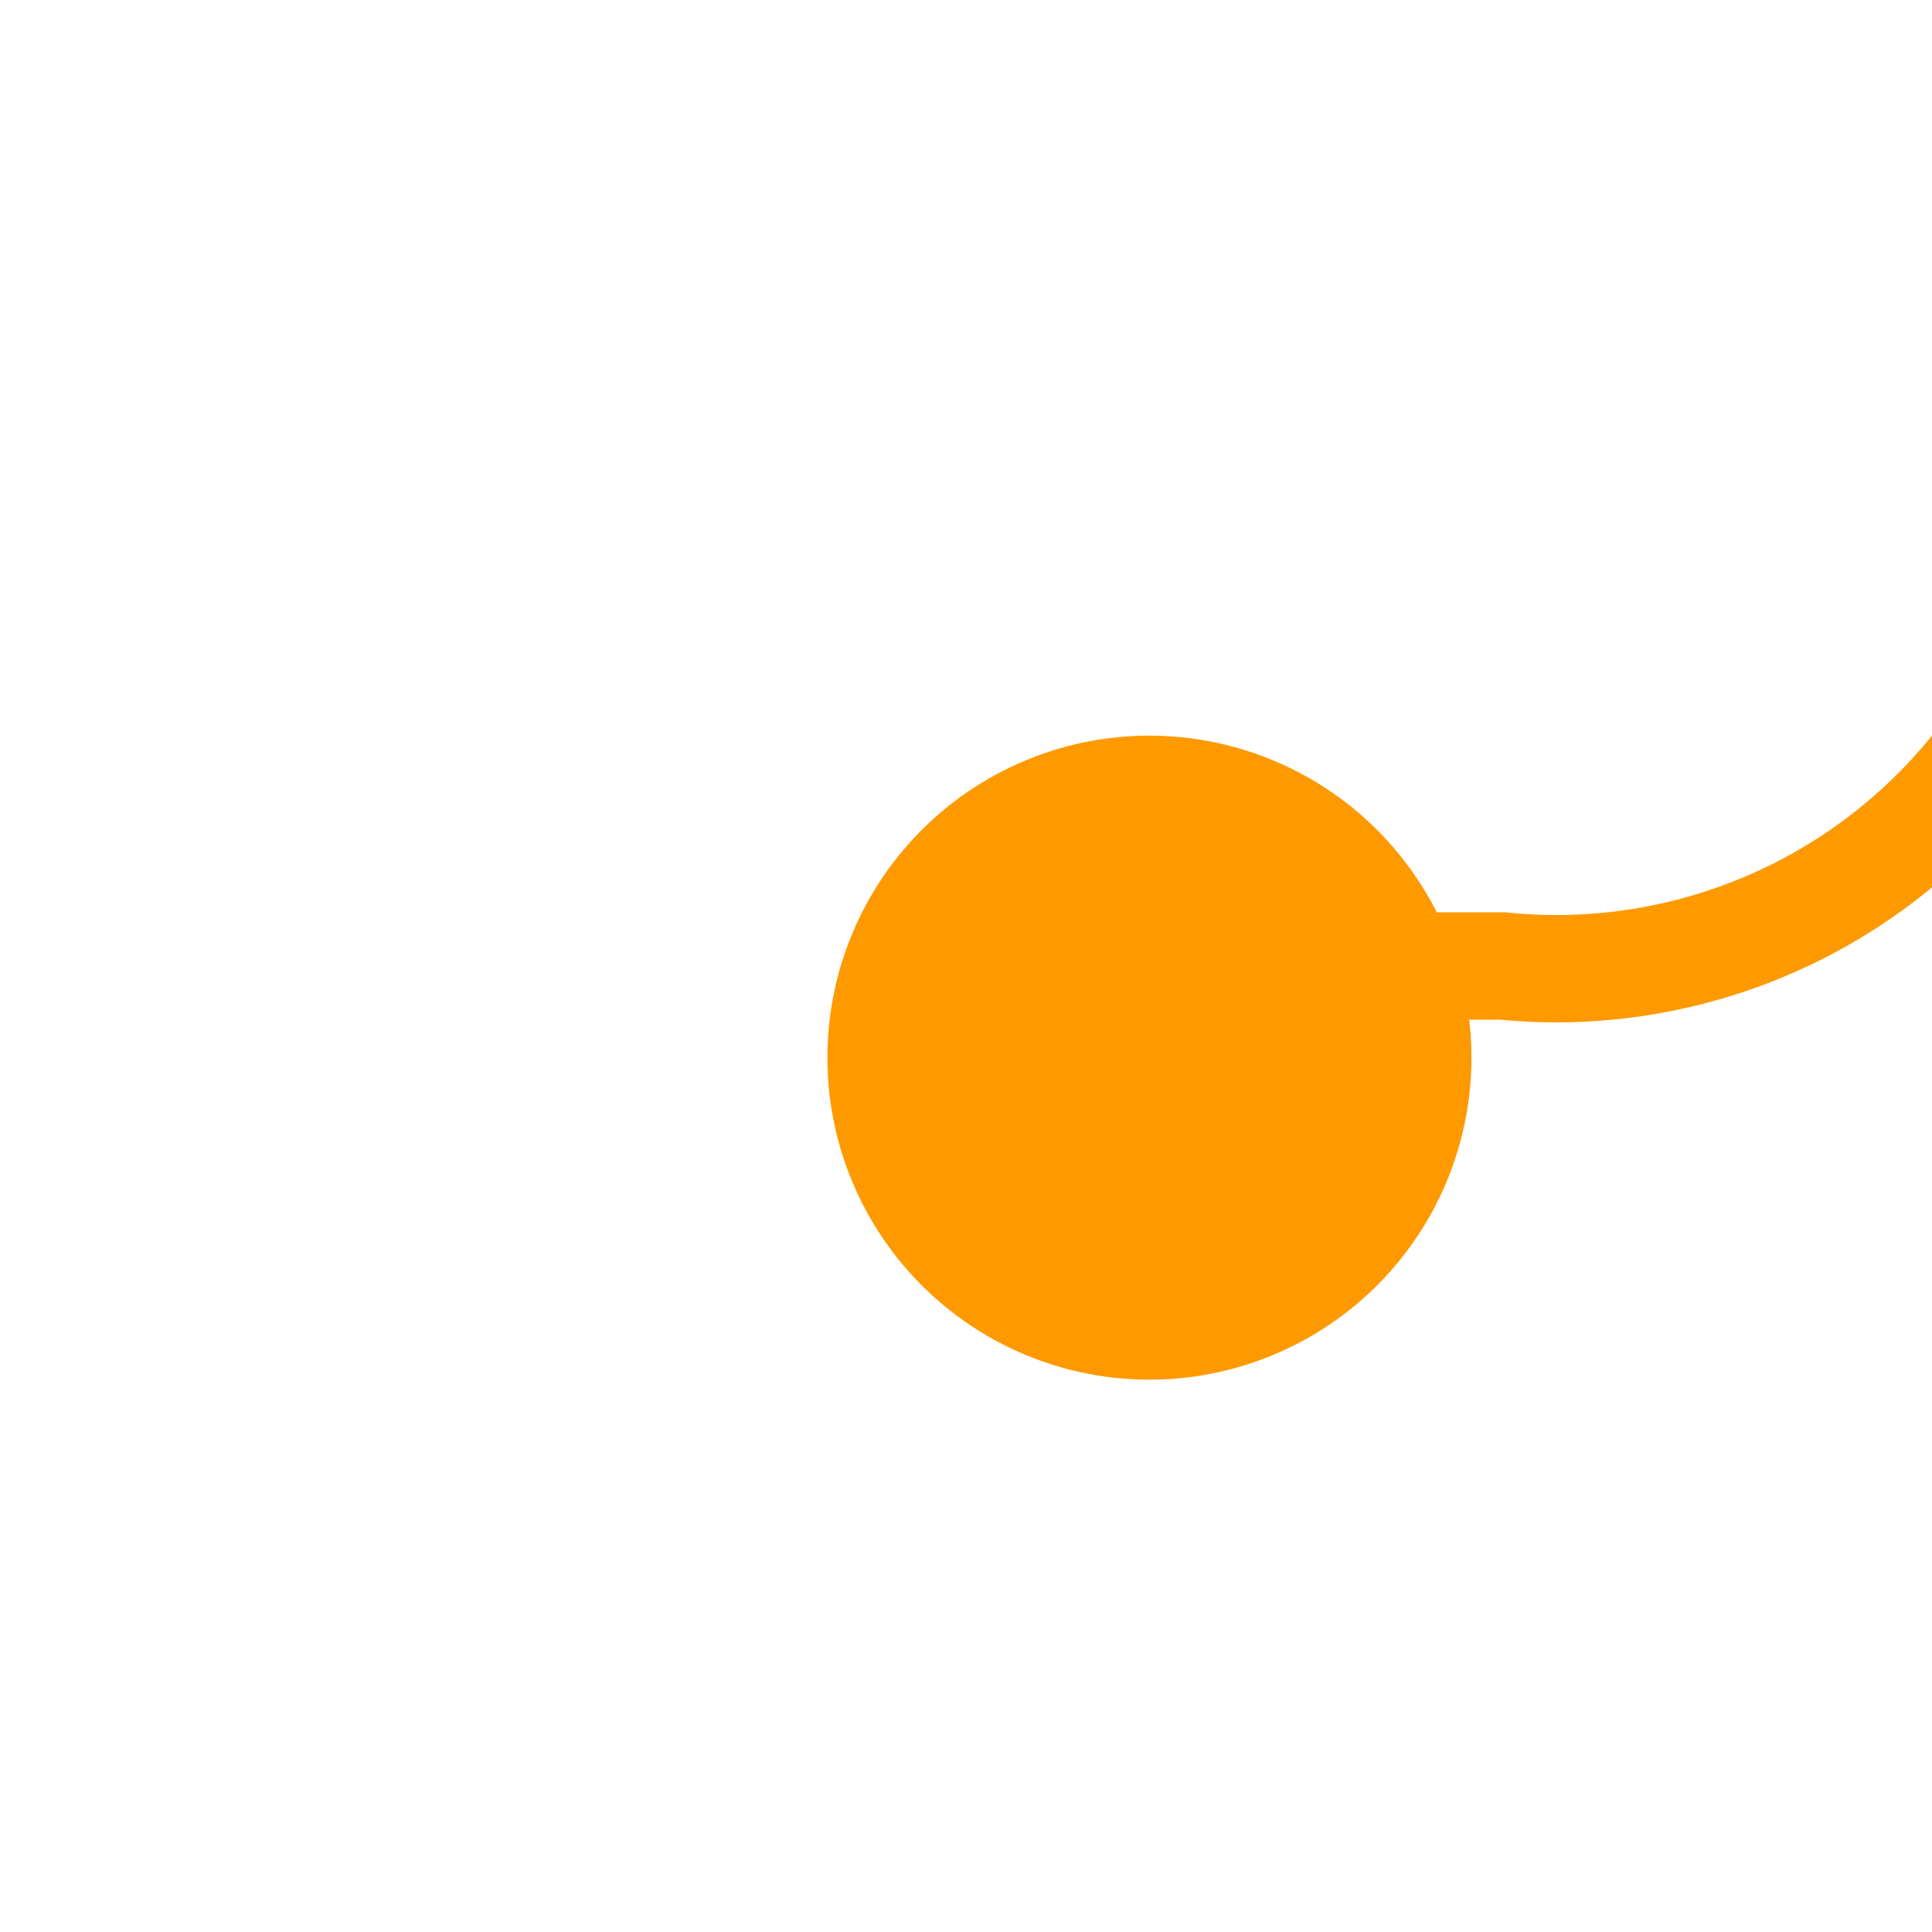 ﻿<?xml version="1.0" encoding="utf-8"?>
<svg version="1.1" xmlns:xlink="http://www.w3.org/1999/xlink" width="18px" height="18px" preserveAspectRatio="xMinYMid meet" viewBox="2312 333  18 16" xmlns="http://www.w3.org/2000/svg">
  <path d="M 2321.642 343.514  A 3.5 3.5 0 0 1 2325 341 L 2326 341  A 5 5 0 0 0 2331.5 336 L 2331.5 255  A 5 5 0 0 0 2326.5 250.5 L 2319 250.5  " stroke-width="1" stroke="#ff9900" fill="none" />
  <path d="M 2322.709 338.854  A 3 3 0 0 0 2319.709 341.854 A 3 3 0 0 0 2322.709 344.854 A 3 3 0 0 0 2325.709 341.854 A 3 3 0 0 0 2322.709 338.854 Z M 2320 244.2  L 2314 250.5  L 2320 256.8  L 2320 244.2  Z " fill-rule="nonzero" fill="#ff9900" stroke="none" />
</svg>